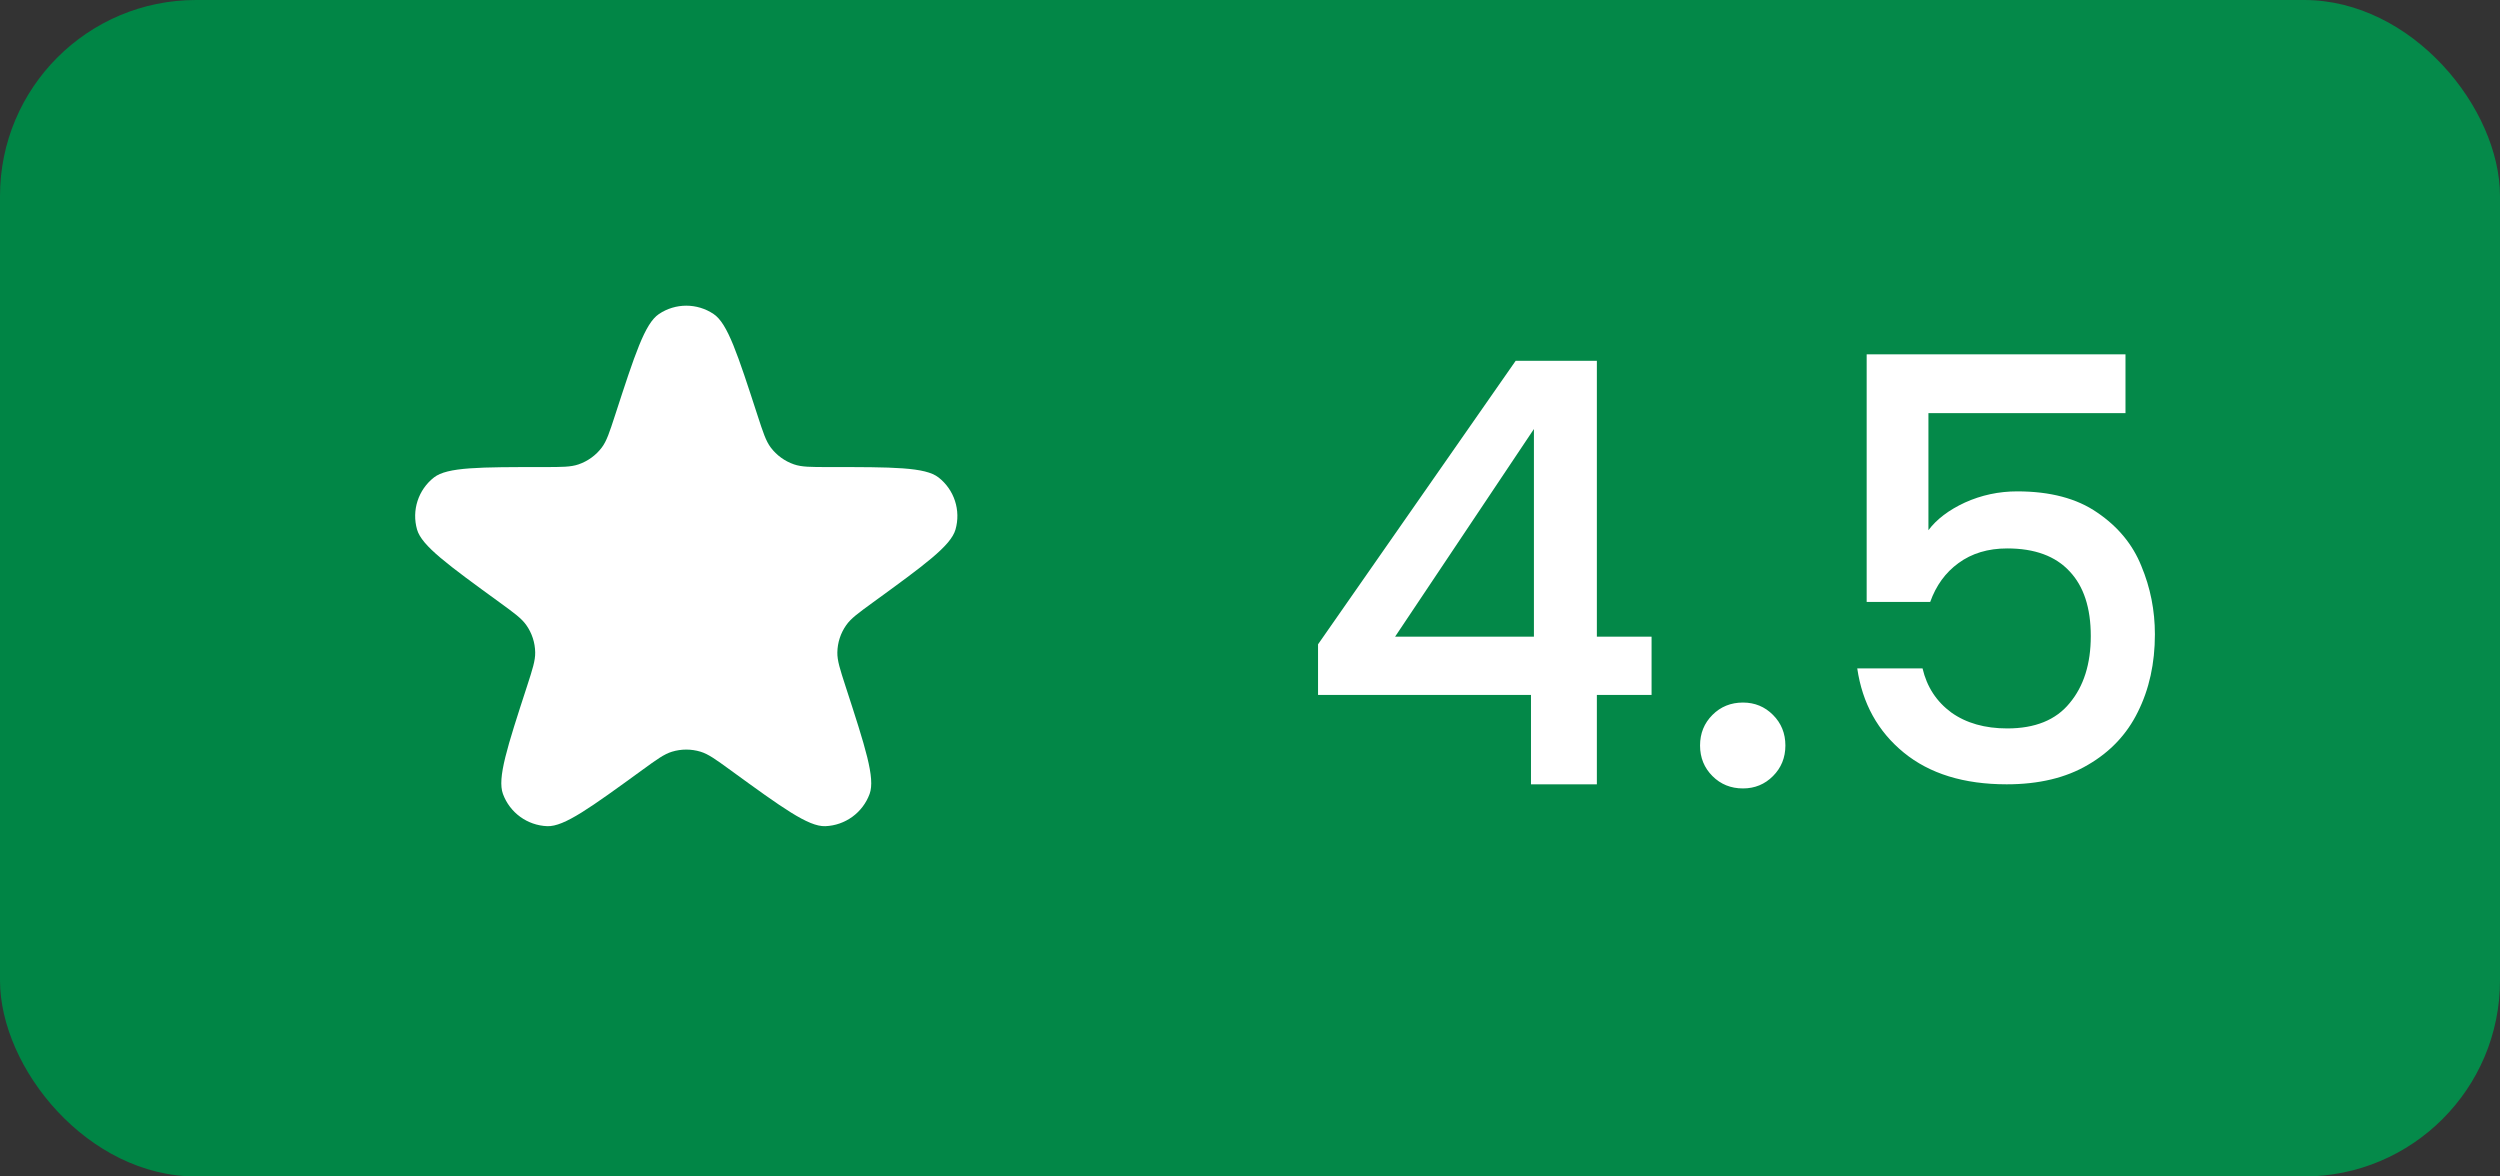 <svg width="51" height="24" viewBox="0 0 51 24" fill="none" xmlns="http://www.w3.org/2000/svg">
<rect x="0" y="0" width="51" height="24" fill="#333333" stroke="none"/>
<rect width="51" height="24" rx="4" fill="url(#paint0_linear_251_5873)"/>
<path d="M12.547 8.472C12.953 7.224 13.155 6.6 13.441 6.407C13.779 6.179 14.221 6.179 14.559 6.407C14.845 6.6 15.047 7.224 15.453 8.472C15.567 8.821 15.623 8.996 15.724 9.13C15.844 9.289 16.009 9.408 16.197 9.473C16.355 9.528 16.539 9.528 16.906 9.528C18.219 9.528 18.875 9.528 19.146 9.74C19.468 9.991 19.604 10.412 19.492 10.803C19.397 11.134 18.866 11.52 17.804 12.292C17.507 12.508 17.359 12.616 17.263 12.753C17.148 12.916 17.085 13.11 17.082 13.309C17.079 13.476 17.136 13.651 17.249 14C17.655 15.248 17.858 15.873 17.74 16.196C17.6 16.579 17.242 16.839 16.835 16.854C16.491 16.866 15.96 16.48 14.898 15.708C14.601 15.492 14.452 15.384 14.292 15.335C14.102 15.277 13.898 15.277 13.708 15.335C13.548 15.384 13.399 15.492 13.102 15.708C12.04 16.48 11.509 16.866 11.165 16.854C10.758 16.839 10.4 16.579 10.26 16.196C10.142 15.873 10.345 15.248 10.751 14C10.864 13.651 10.921 13.476 10.918 13.309C10.915 13.11 10.852 12.916 10.737 12.753C10.641 12.616 10.493 12.508 10.196 12.292C9.134 11.52 8.603 11.134 8.508 10.803C8.396 10.412 8.532 9.991 8.853 9.74C9.125 9.528 9.781 9.528 11.094 9.528C11.461 9.528 11.645 9.528 11.803 9.473C11.991 9.408 12.156 9.289 12.276 9.13C12.377 8.996 12.433 8.821 12.547 8.472Z" fill="white"/>
<path d="M26.888 14.176V13.144L30.92 7.36H32.576V12.988H33.692V14.176H32.576V16H31.232V14.176H26.888ZM31.292 8.752L28.46 12.988H31.292V8.752ZM35.557 16.084C35.309 16.084 35.102 16 34.934 15.832C34.766 15.664 34.681 15.456 34.681 15.208C34.681 14.96 34.766 14.752 34.934 14.584C35.102 14.416 35.309 14.332 35.557 14.332C35.797 14.332 36.002 14.416 36.169 14.584C36.337 14.752 36.422 14.96 36.422 15.208C36.422 15.456 36.337 15.664 36.169 15.832C36.002 16 35.797 16.084 35.557 16.084ZM43.36 8.428H39.34V10.816C39.508 10.592 39.756 10.404 40.084 10.252C40.42 10.1 40.776 10.024 41.152 10.024C41.824 10.024 42.368 10.168 42.784 10.456C43.208 10.744 43.508 11.108 43.684 11.548C43.868 11.988 43.96 12.452 43.96 12.94C43.96 13.532 43.844 14.06 43.612 14.524C43.388 14.98 43.048 15.34 42.592 15.604C42.144 15.868 41.592 16 40.936 16C40.064 16 39.364 15.784 38.836 15.352C38.308 14.92 37.992 14.348 37.888 13.636H39.22C39.308 14.012 39.504 14.312 39.808 14.536C40.112 14.752 40.492 14.86 40.948 14.86C41.516 14.86 41.94 14.688 42.22 14.344C42.508 14 42.652 13.544 42.652 12.976C42.652 12.4 42.508 11.96 42.22 11.656C41.932 11.344 41.508 11.188 40.948 11.188C40.556 11.188 40.224 11.288 39.952 11.488C39.688 11.68 39.496 11.944 39.376 12.28H38.08V7.228H43.36V8.428Z" fill="white"/>
<defs>
<linearGradient id="paint0_linear_251_5873" x1="0" y1="12" x2="51" y2="12" gradientUnits="userSpaceOnUse">
<stop stop-color="#008545"/>
<stop offset="1" stop-color="#058A4A"/>
</linearGradient>
</defs>
</svg>
